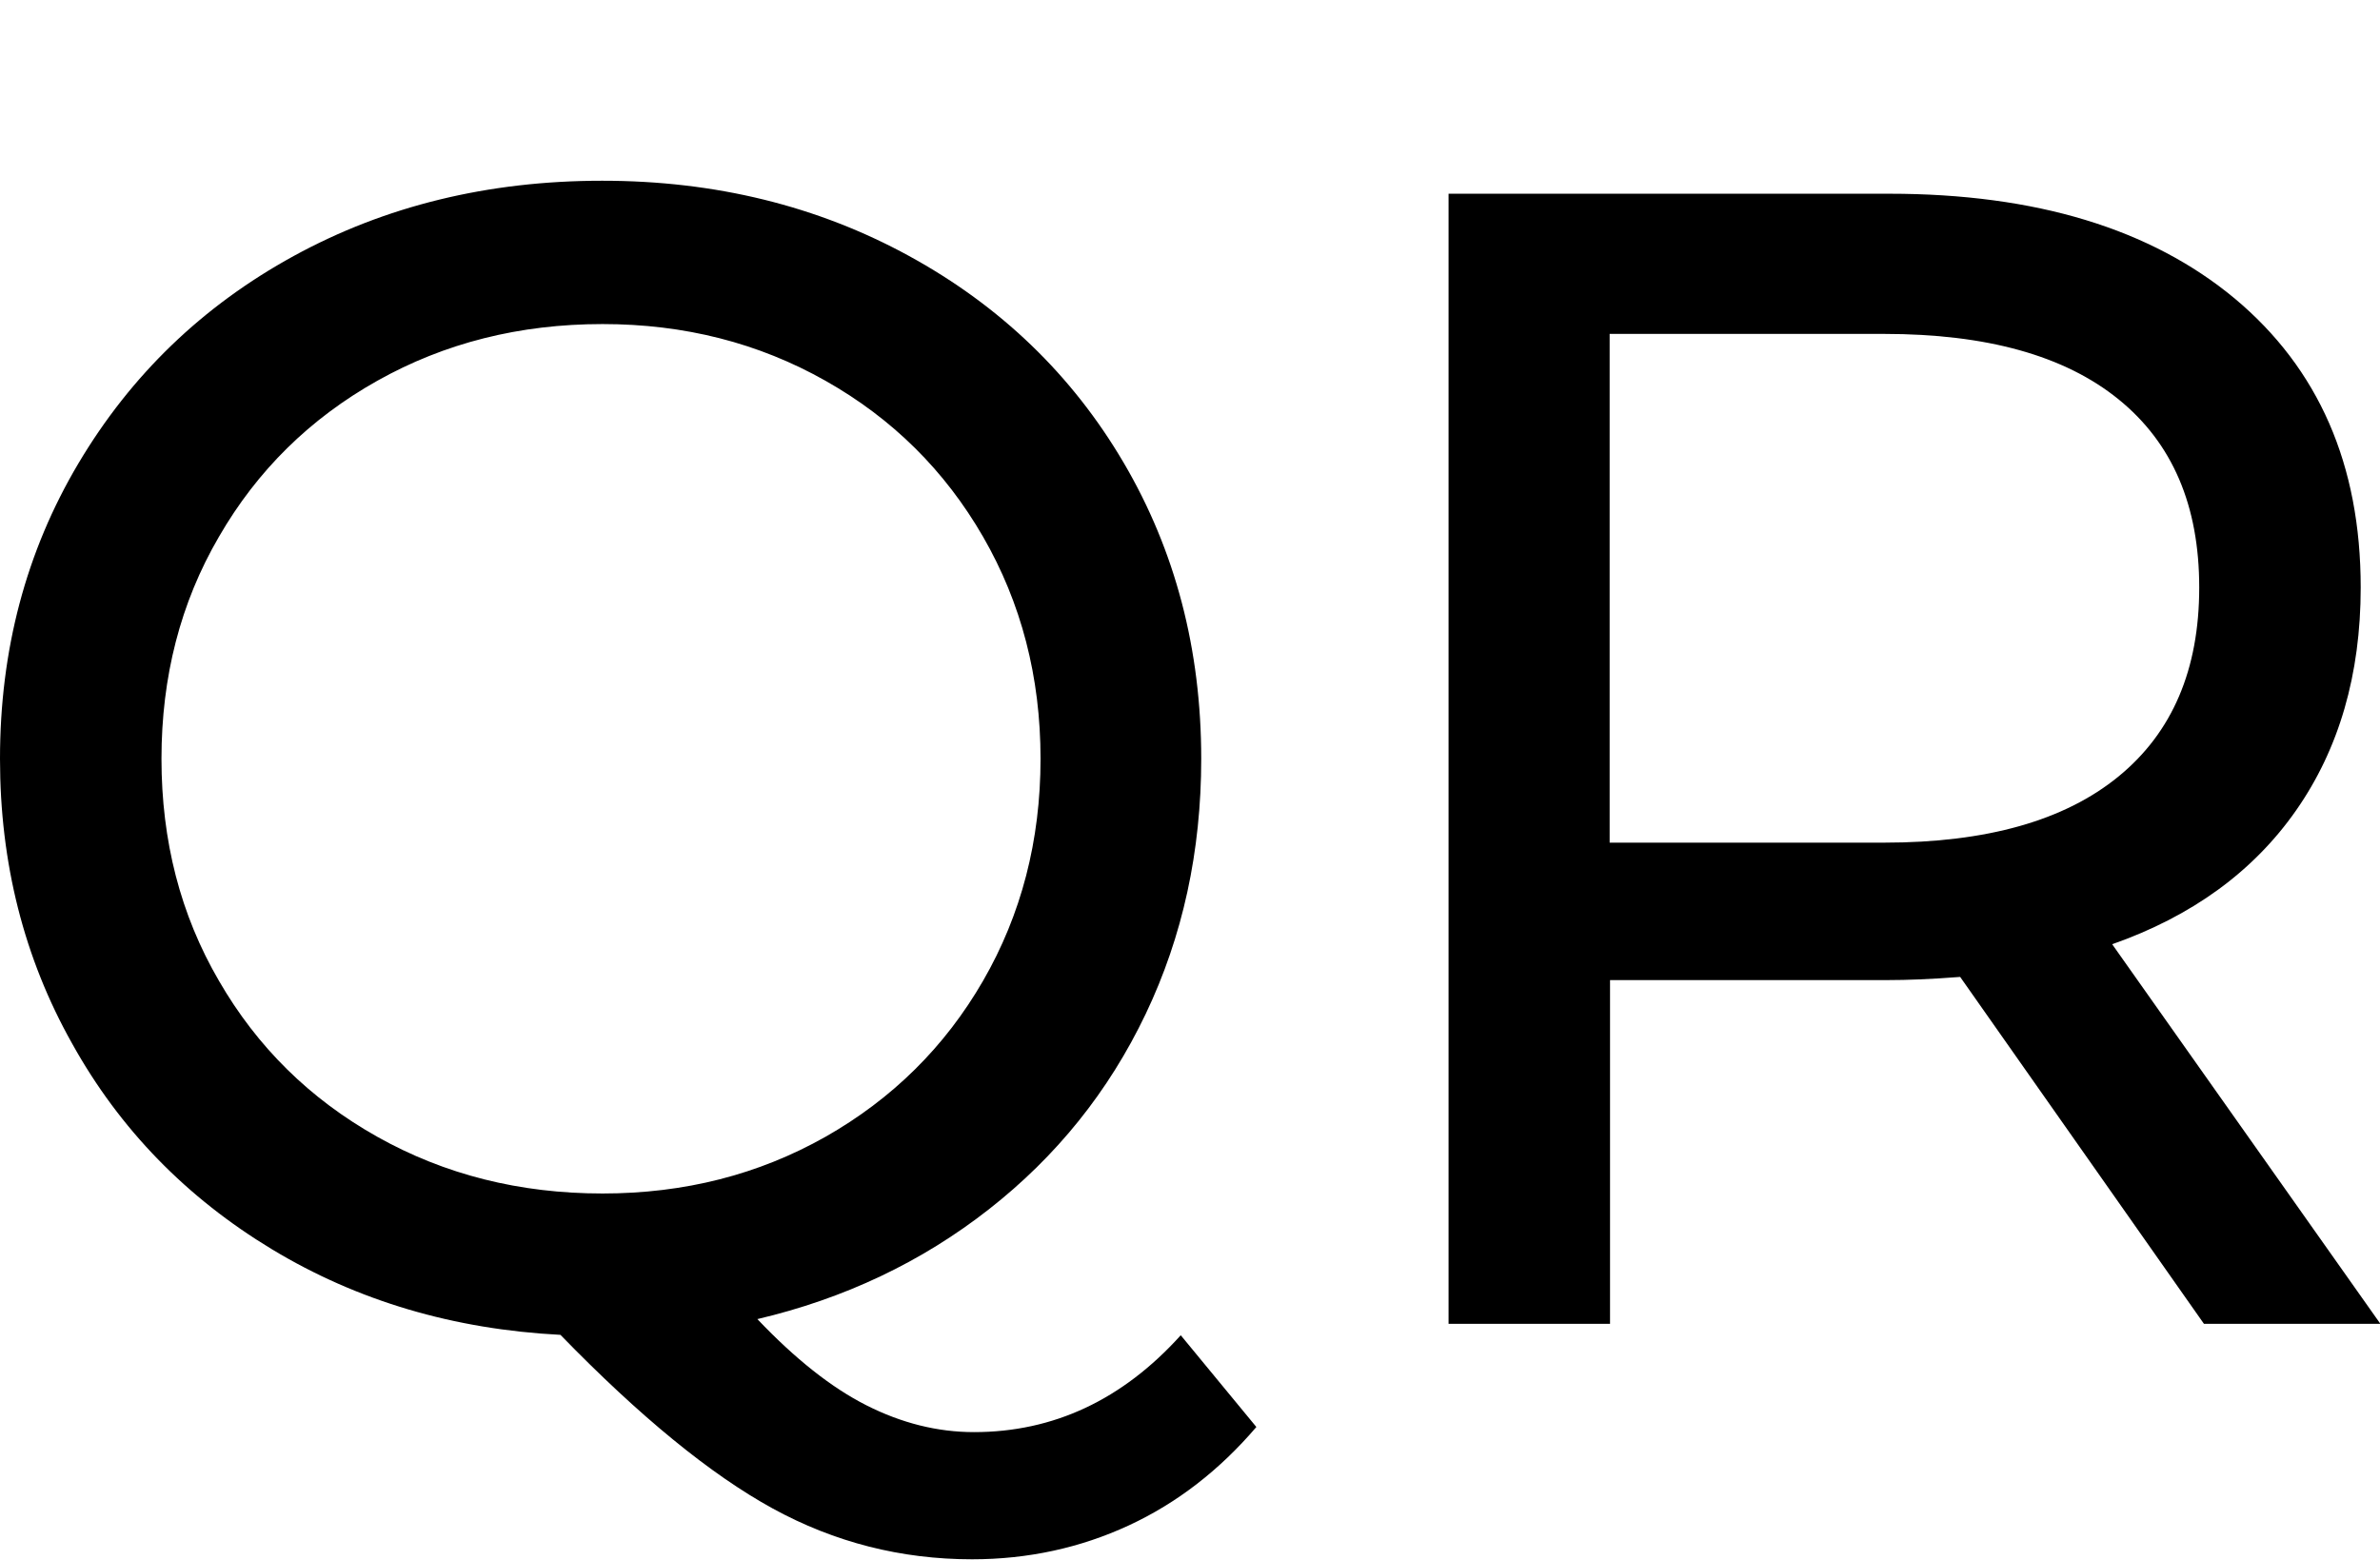 <?xml version="1.0" encoding="utf-8"?>
<!-- Generator: Adobe Illustrator 21.1.0, SVG Export Plug-In . SVG Version: 6.00 Build 0)  -->
<svg version="1.1" id="Capa_1" xmlns="http://www.w3.org/2000/svg" xmlns:xlink="http://www.w3.org/1999/xlink" x="0px" y="0px"
	 viewBox="0 0 604.3 396.1" style="enable-background:new 0 0 604.3 396.1;" xml:space="preserve">
<path d="M319,362.4c-9.3,10.9-20.1,19.3-32.4,25s-25.6,8.6-39.8,8.6c-18,0-34.9-4.3-50.6-12.9c-15.7-8.6-33.7-23.3-53.9-44.1
	c-27.1-1.4-51.5-8.6-73.2-21.7c-21.7-13.1-38.7-30.5-50.8-52.3C6.1,243.3,0,219.2,0,192.7c0-27.6,6.6-52.6,19.9-75
	c13.3-22.4,31.5-40,54.7-52.7c23.2-12.7,49.3-19.1,78.3-19.1c28.7,0,54.7,6.4,77.9,19.1c23.2,12.7,41.4,30.2,54.5,52.5
	c13.1,22.3,19.7,47.4,19.7,75.2c0,23.5-4.7,45.1-14.1,64.8c-9.4,19.7-22.7,36.2-39.8,49.6c-17.1,13.4-36.7,22.7-58.8,27.9
	c9.6,10.1,18.8,17.4,27.7,21.9c8.9,4.5,18,6.8,27.3,6.8c20.2,0,37.7-8.2,52.5-24.6L319,362.4z M55.6,249.1
	c9.7,16.8,23.1,30,40.2,39.6c17.1,9.6,36.1,14.4,57.2,14.4c20.8,0,39.6-4.8,56.6-14.4c16.9-9.6,30.3-22.8,40-39.6
	c9.7-16.8,14.6-35.6,14.6-56.4c0-20.8-4.9-39.6-14.6-56.4c-9.7-16.8-23-30-40-39.6c-17-9.6-35.8-14.4-56.6-14.4
	c-21.1,0-40.1,4.8-57.2,14.4c-17.1,9.6-30.5,22.8-40.2,39.6C45.8,153.1,41,171.9,41,192.7C41,213.5,45.8,232.3,55.6,249.1z
	 M559.6,336.2l-61.9-88.1c-7.7,0.6-13.7,0.8-18,0.8h-70.9v87.3h-41v-287h111.9c37.2,0,66.4,8.9,87.7,26.6c21.3,17.8,32,42.2,32,73.4
	c0,22.1-5.5,41-16.4,56.6c-10.9,15.6-26.5,26.9-46.7,34l68.1,96.4H559.6z M537.9,197.2c13.7-11.2,20.5-27.2,20.5-48
	c0-20.8-6.8-36.7-20.5-47.8c-13.7-11.1-33.5-16.6-59.5-16.6h-69.7V214h69.7C504.4,214,524.2,208.4,537.9,197.2z"/>
</svg>
